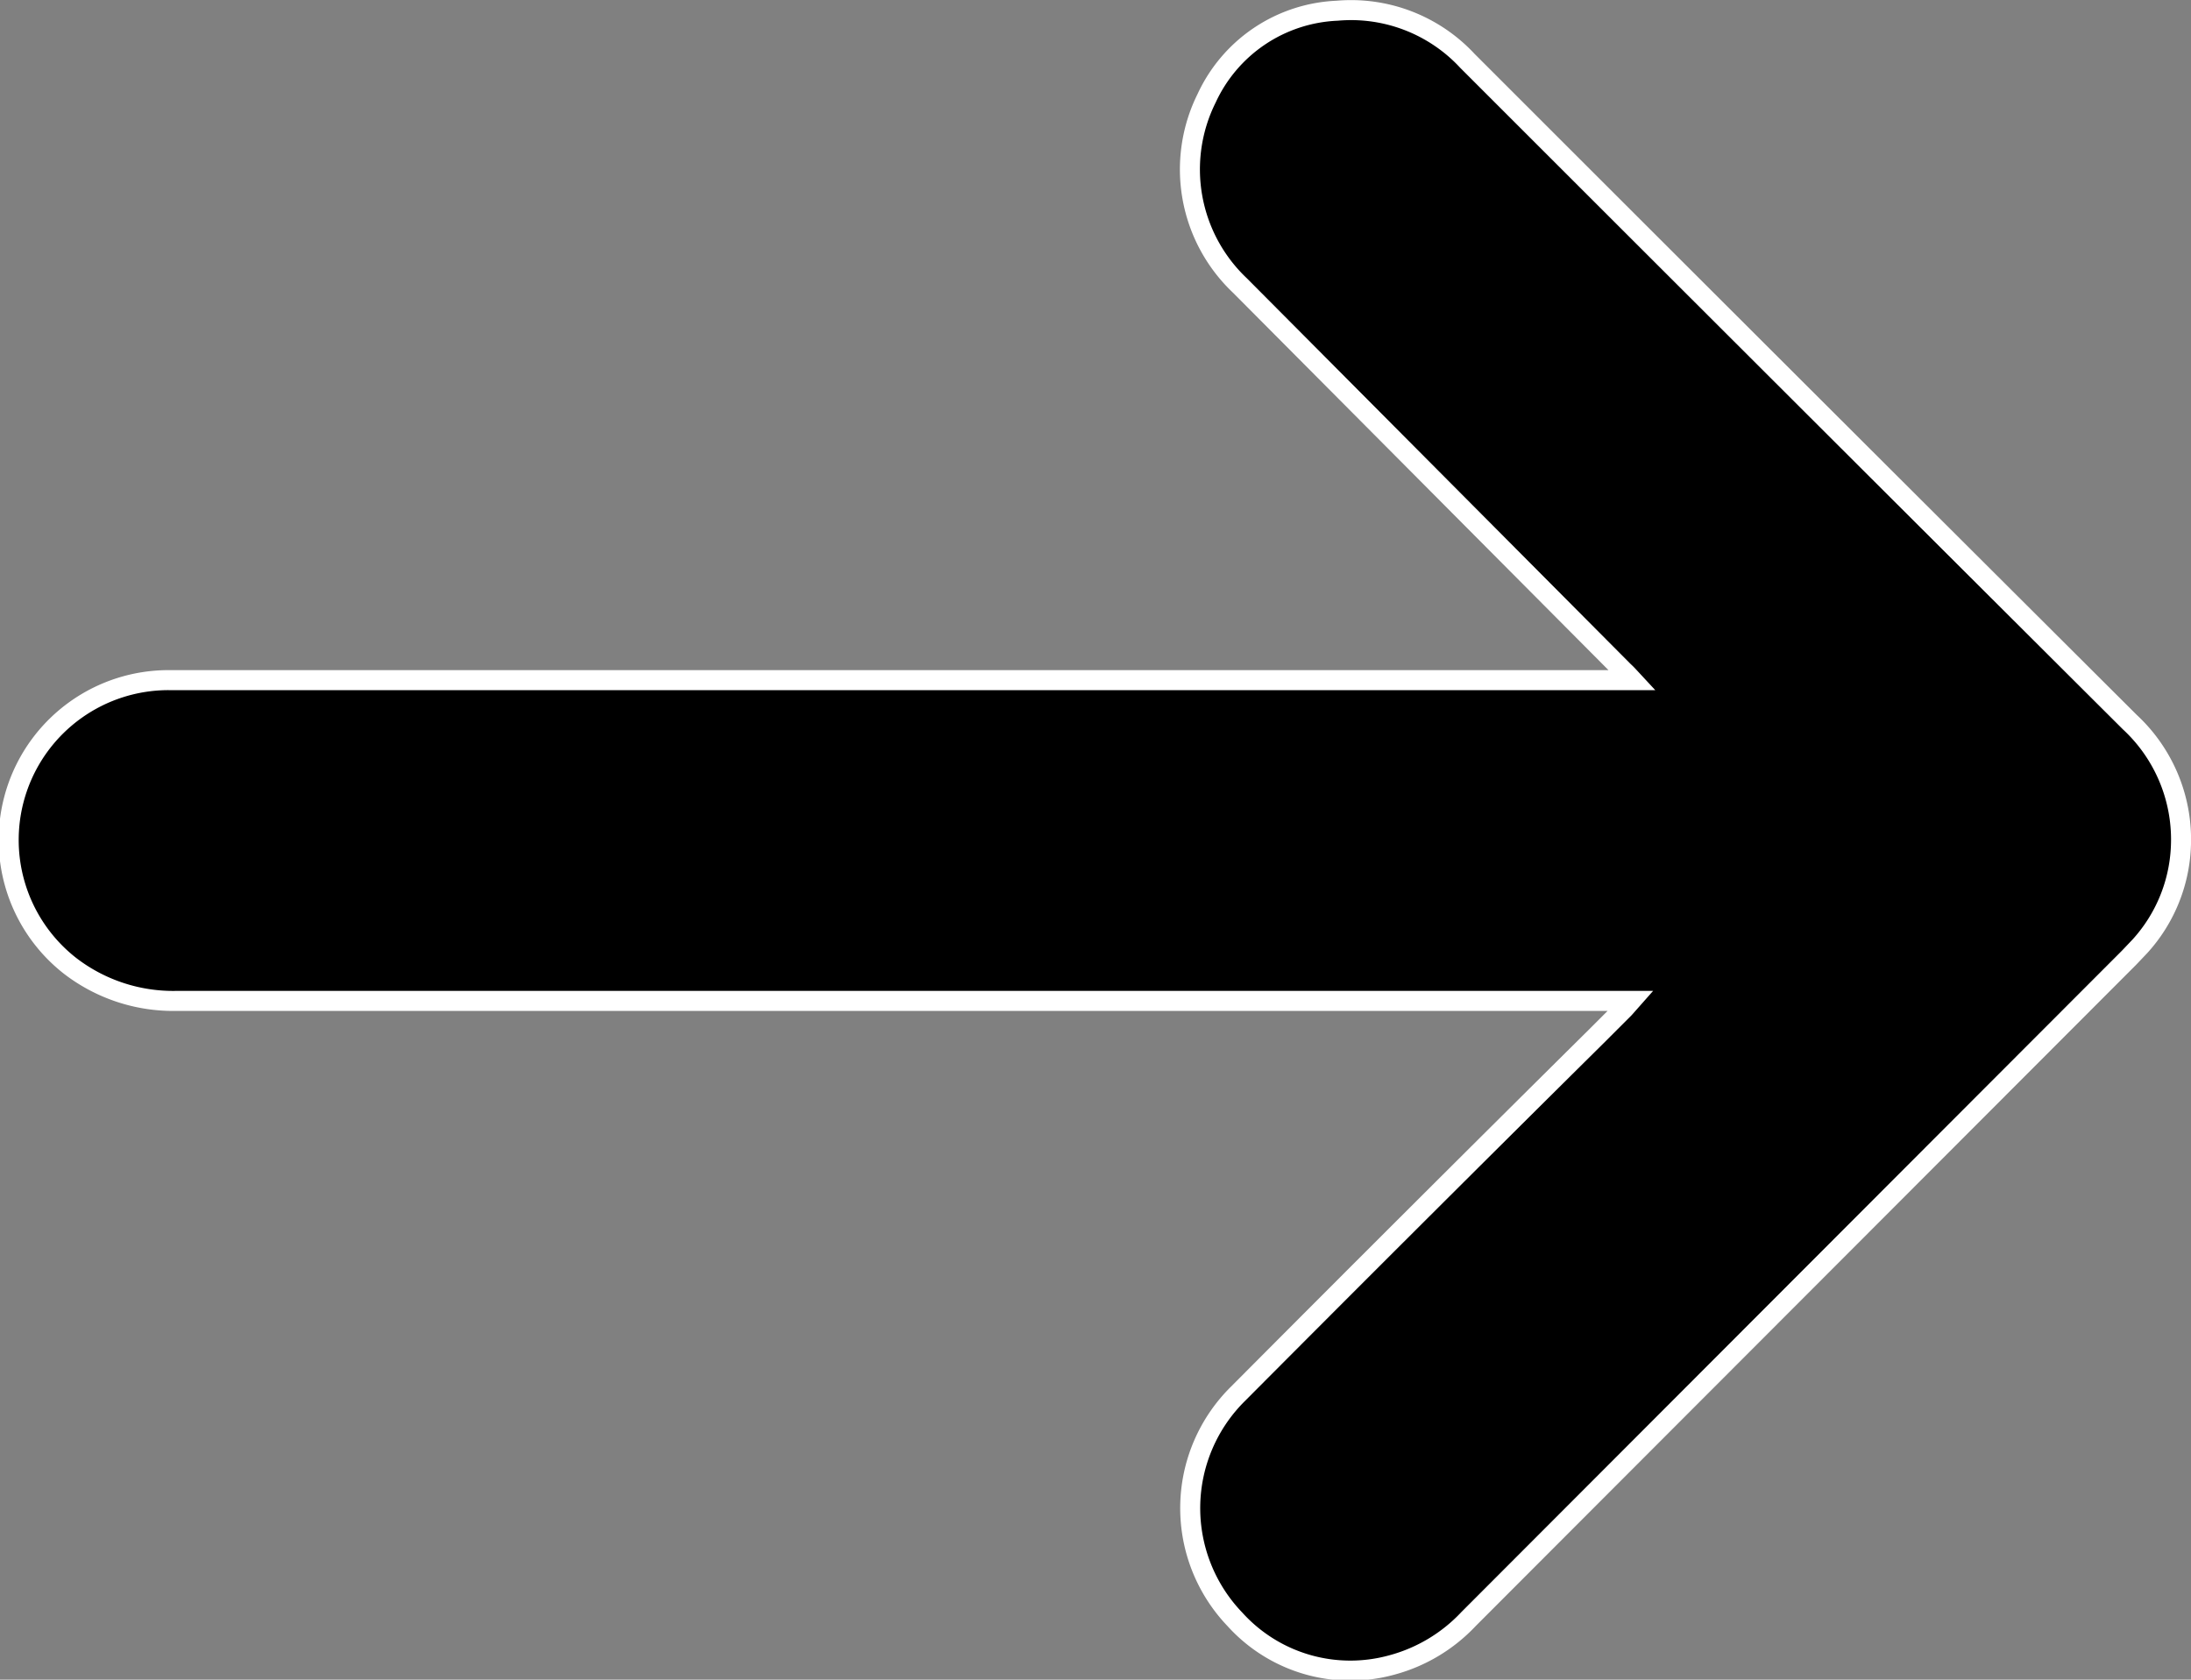 <svg id="Layer_1" data-name="Layer 1" xmlns="http://www.w3.org/2000/svg" viewBox="0 0 77.73 59.59"><rect x="0" y="0" width="77.73" height="59.59" fill="#808080" stroke="none"/><defs><style>.cls-1{stroke:#fff;stroke-miterlimit:10;stroke-width:0.71px;}</style></defs><title>nf3arrow</title><path class="cls-1" d="M59.1,37.06c-.13-.14-.21-.23-.3-.31L45.18,23.06A5.67,5.67,0,0,1,44,16.41a5.35,5.35,0,0,1,4.63-3.1,5.63,5.63,0,0,1,4.62,1.78Q65,26.84,76.75,38.55A5.68,5.68,0,0,1,78.56,43a5.6,5.6,0,0,1-1.45,3.5l-.39.41L53.29,70.37A5.79,5.79,0,0,1,50.57,72,5.52,5.52,0,0,1,45,70.38a5.7,5.7,0,0,1,.11-8Q51.46,56,57.82,49.7l1-1,.23-.26H7.46A6,6,0,0,1,3.68,47.2,5.67,5.67,0,0,1,7.17,37.06c.12,0,.24,0,.36,0H59.1Z" transform="translate(-1.19 -12.93)"/></svg>
